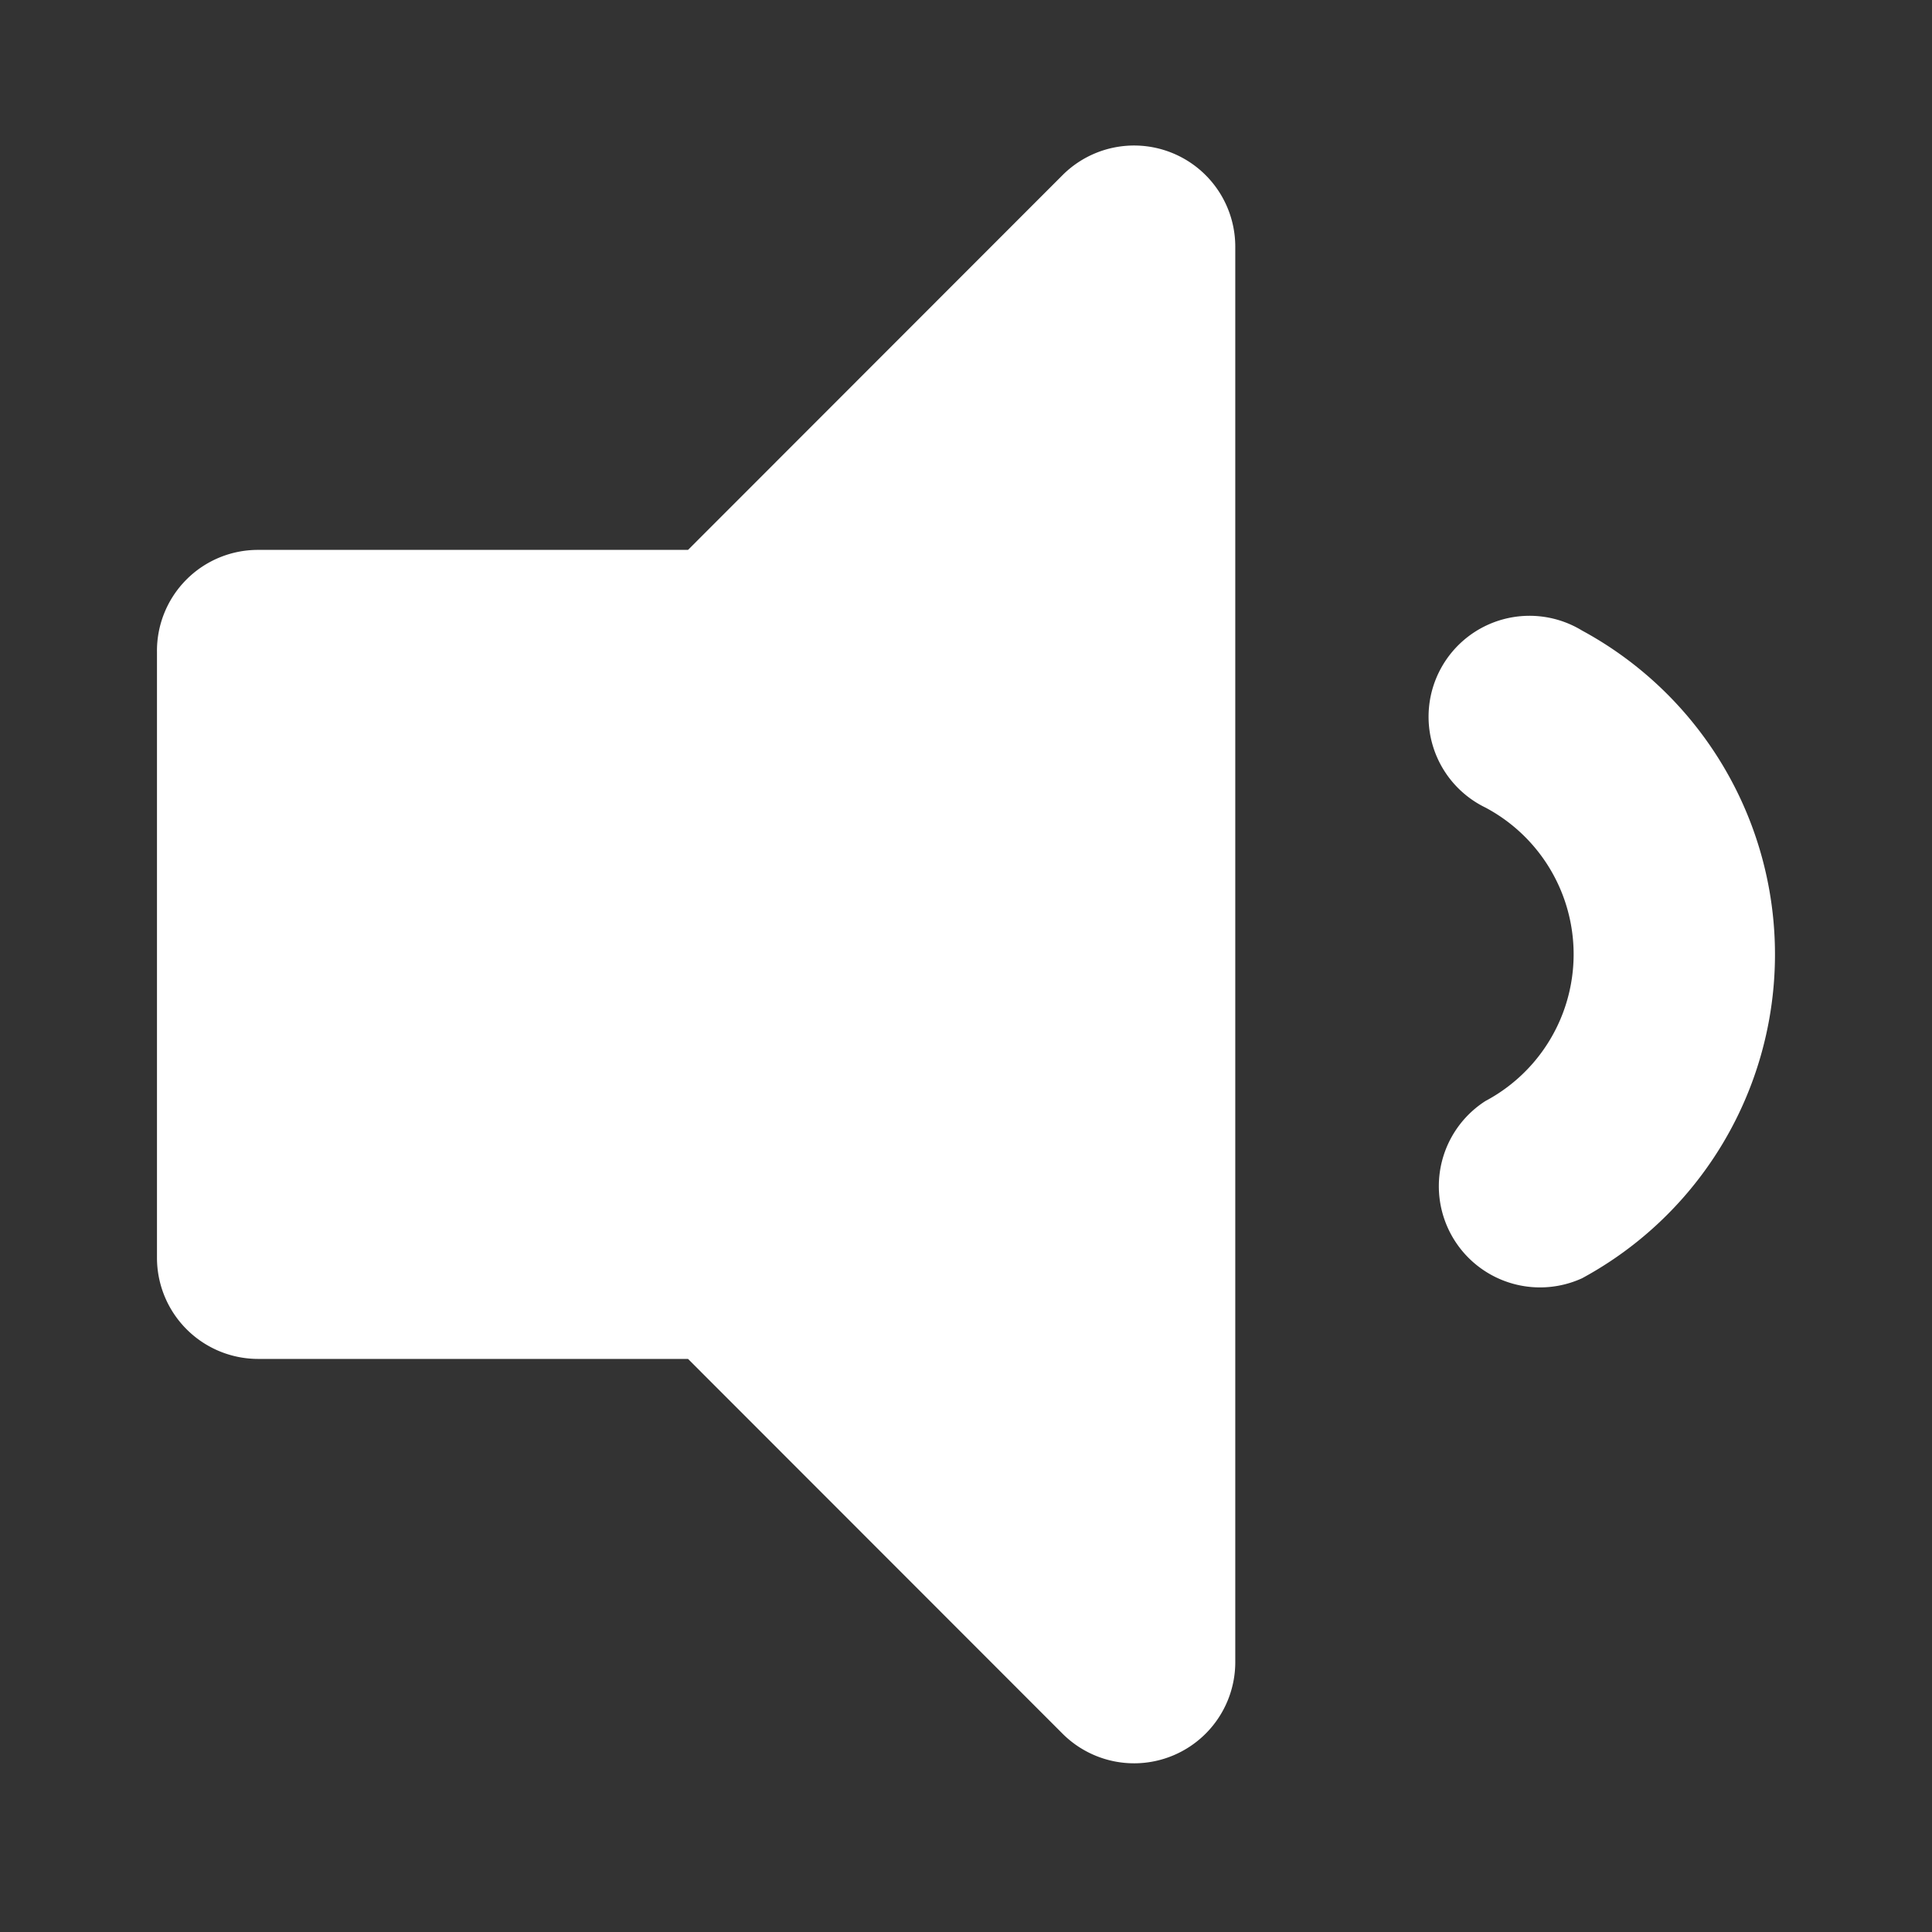 <svg id="图层_1" data-name="图层 1" xmlns="http://www.w3.org/2000/svg" viewBox="0 0 80 80"><rect x="0" y="0" width="80" height="80" fill="#333333" stroke="none"/><defs><style>.cls-1{fill:#fff;}</style></defs><title>画板 7</title><path class="cls-1" d="M44,7.25,28.49,22.77H10.69A4.18,4.18,0,0,0,6.5,27V52.08a4.19,4.19,0,0,0,4.19,4.19h17.8L44,71.79a4.19,4.19,0,0,0,7.15-3V10.21A4.19,4.19,0,0,0,44,7.25ZM65.51,26.11a4.18,4.18,0,1,0-4,7.33,6.88,6.88,0,0,1,0,12.15,4.19,4.19,0,0,0,4,7.34,15.25,15.25,0,0,0,0-26.82Z"/></svg>